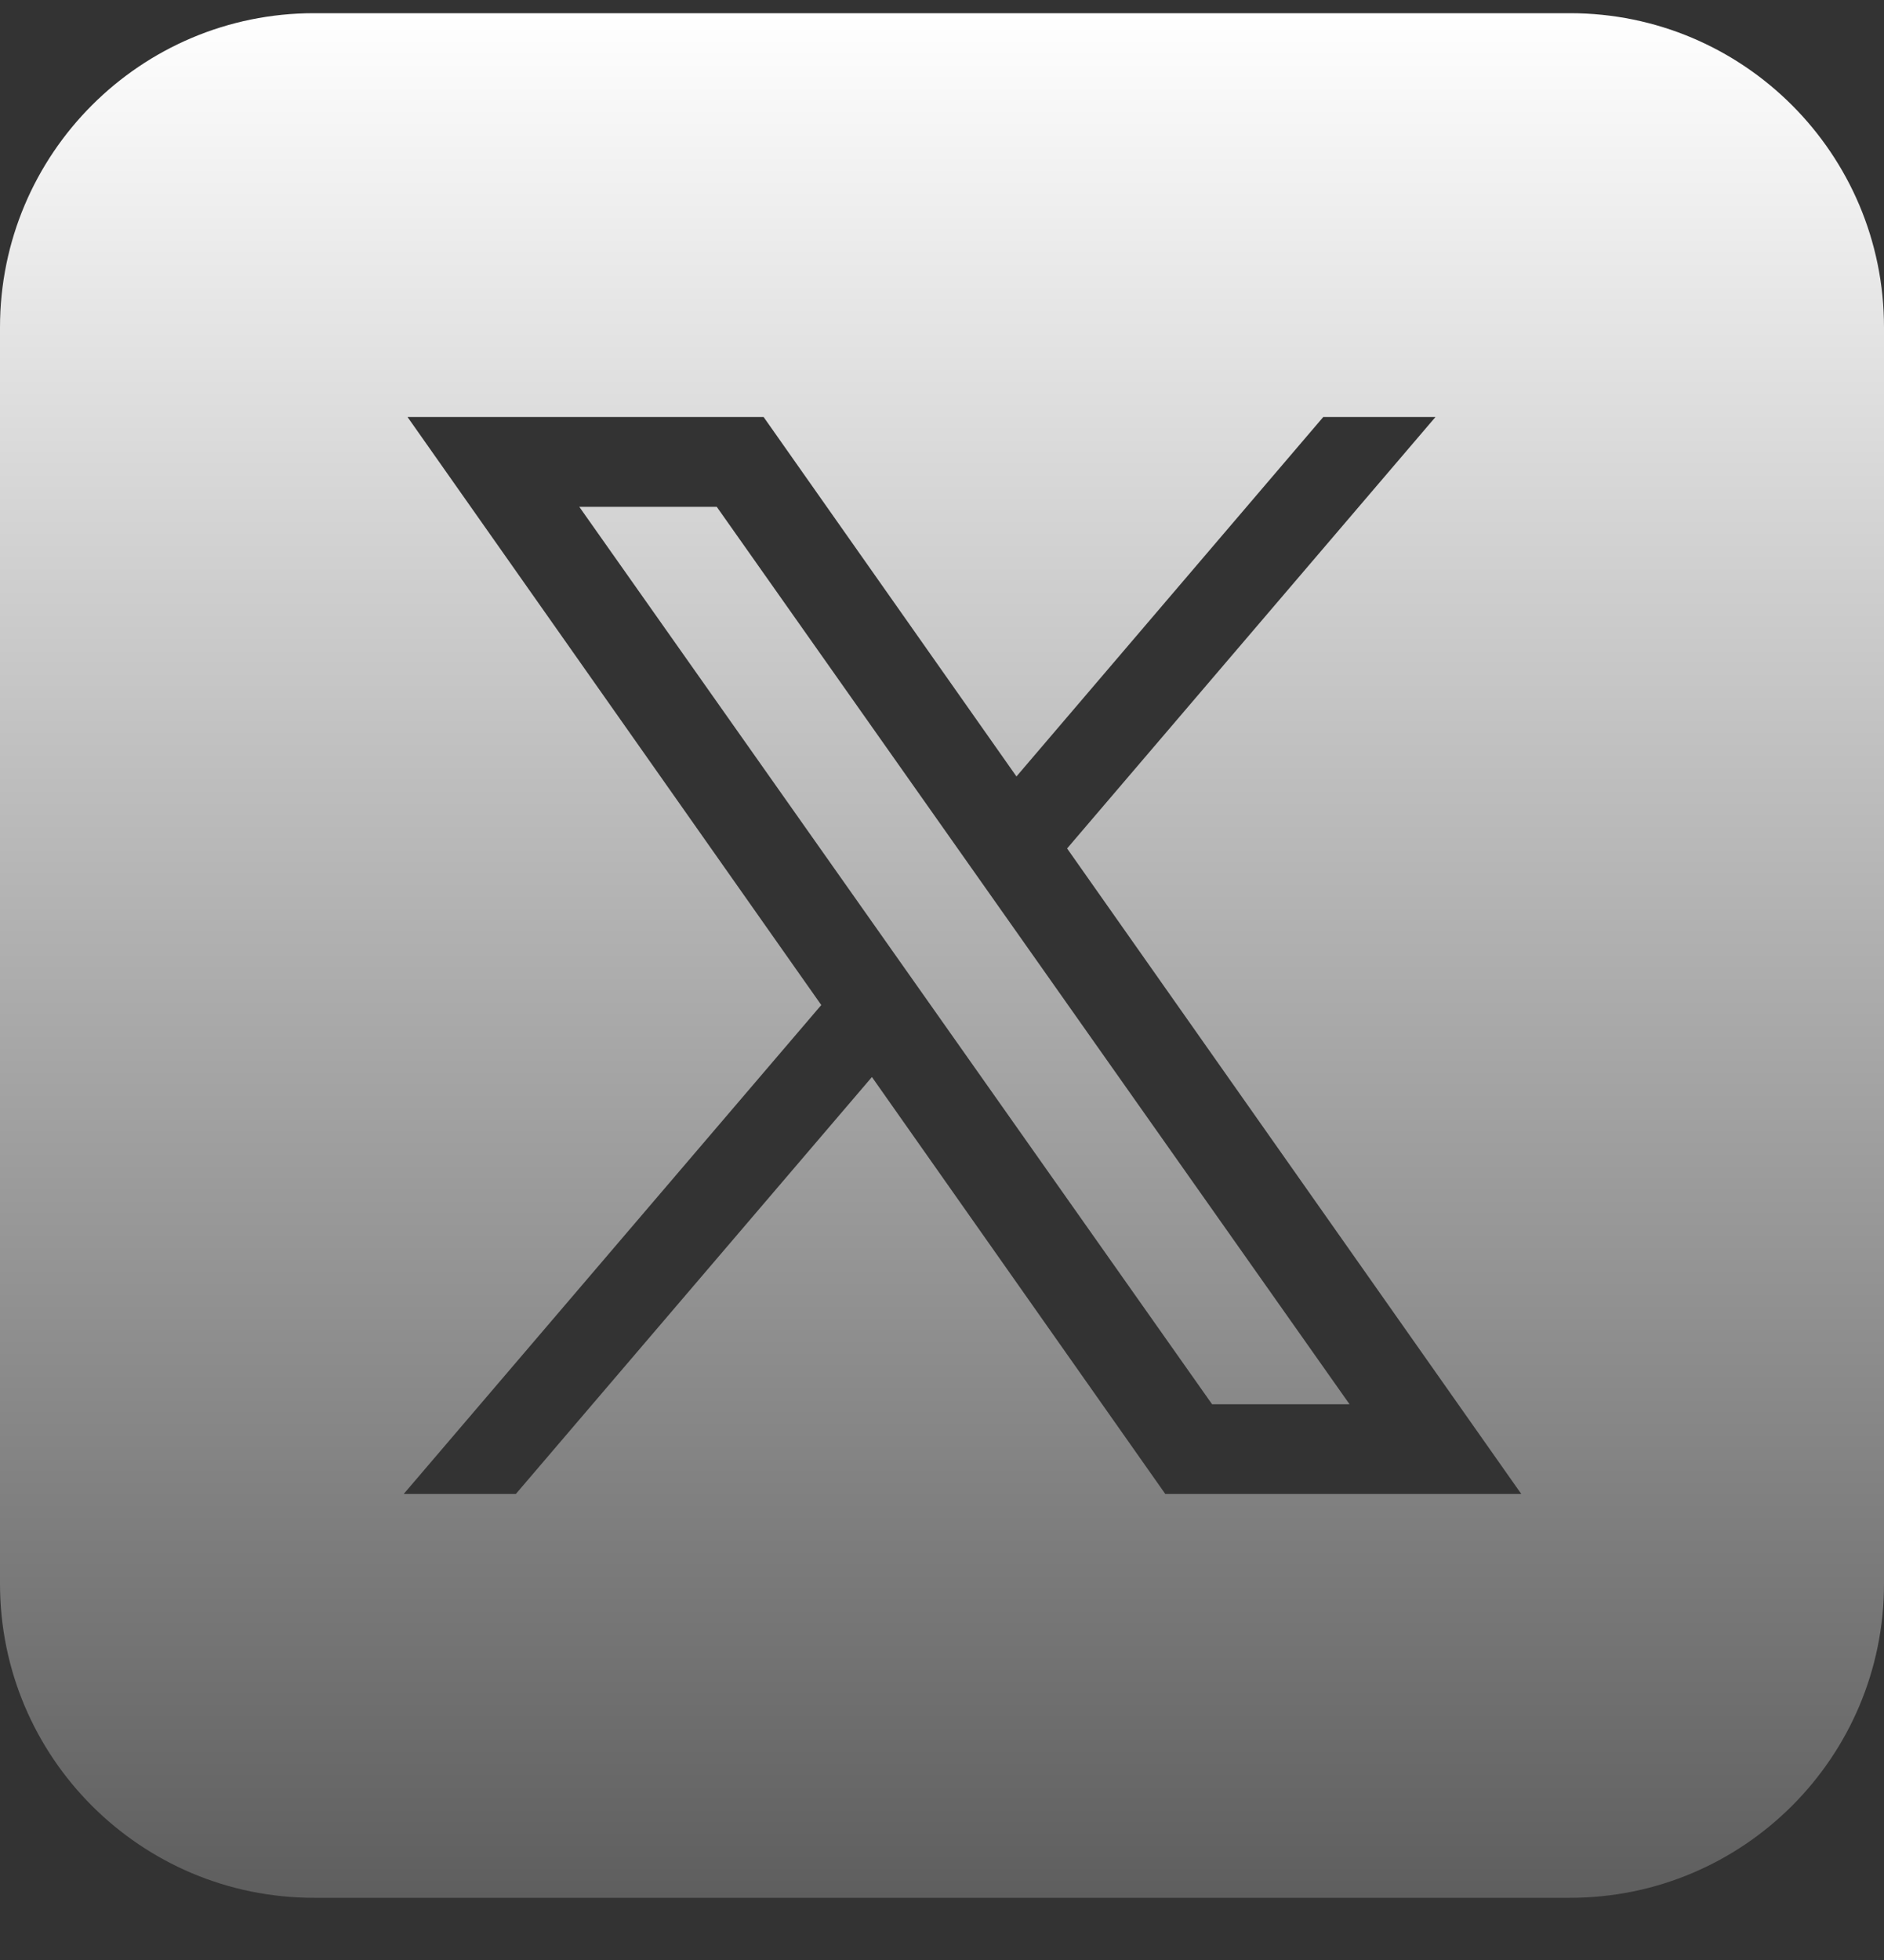 <svg width="25" height="26" viewBox="0 0 25 26" fill="none" xmlns="http://www.w3.org/2000/svg">
<rect x="0" y="0" width="25" height="26" fill="#333333" stroke="none"/>
<g clip-path="url(#clip0_1497_5661)">
<path d="M4.167 0.175C1.865 0.175 0 2.041 0 4.342V21.009C0 23.31 1.865 25.175 4.167 25.175H20.833C23.134 25.175 25 23.31 25 21.009V4.342C25 2.041 23.134 0.175 20.833 0.175H4.167ZM5.408 5.532H10.133L13.488 10.3L17.559 5.532H19.048L14.16 11.255L20.187 19.818H15.463L11.57 14.287L6.845 19.818H5.357L10.898 13.332L5.408 5.532ZM7.687 6.723L16.084 18.628H17.908L9.511 6.723H7.687Z" fill="url(#paint0_linear_1497_5661)"/>
</g>
<defs>
<linearGradient id="paint0_linear_1497_5661" x1="12.5" y1="0.175" x2="12.5" y2="25.175" gradientUnits="userSpaceOnUse">
<stop stop-color="white"/>
<stop offset="1" stop-color="#5E5E5E"/>
</linearGradient>
<clipPath id="clip0_1497_5661">
<rect width="25" height="25" fill="white" transform="translate(0 0.175)"/>
</clipPath>
</defs>
</svg>
